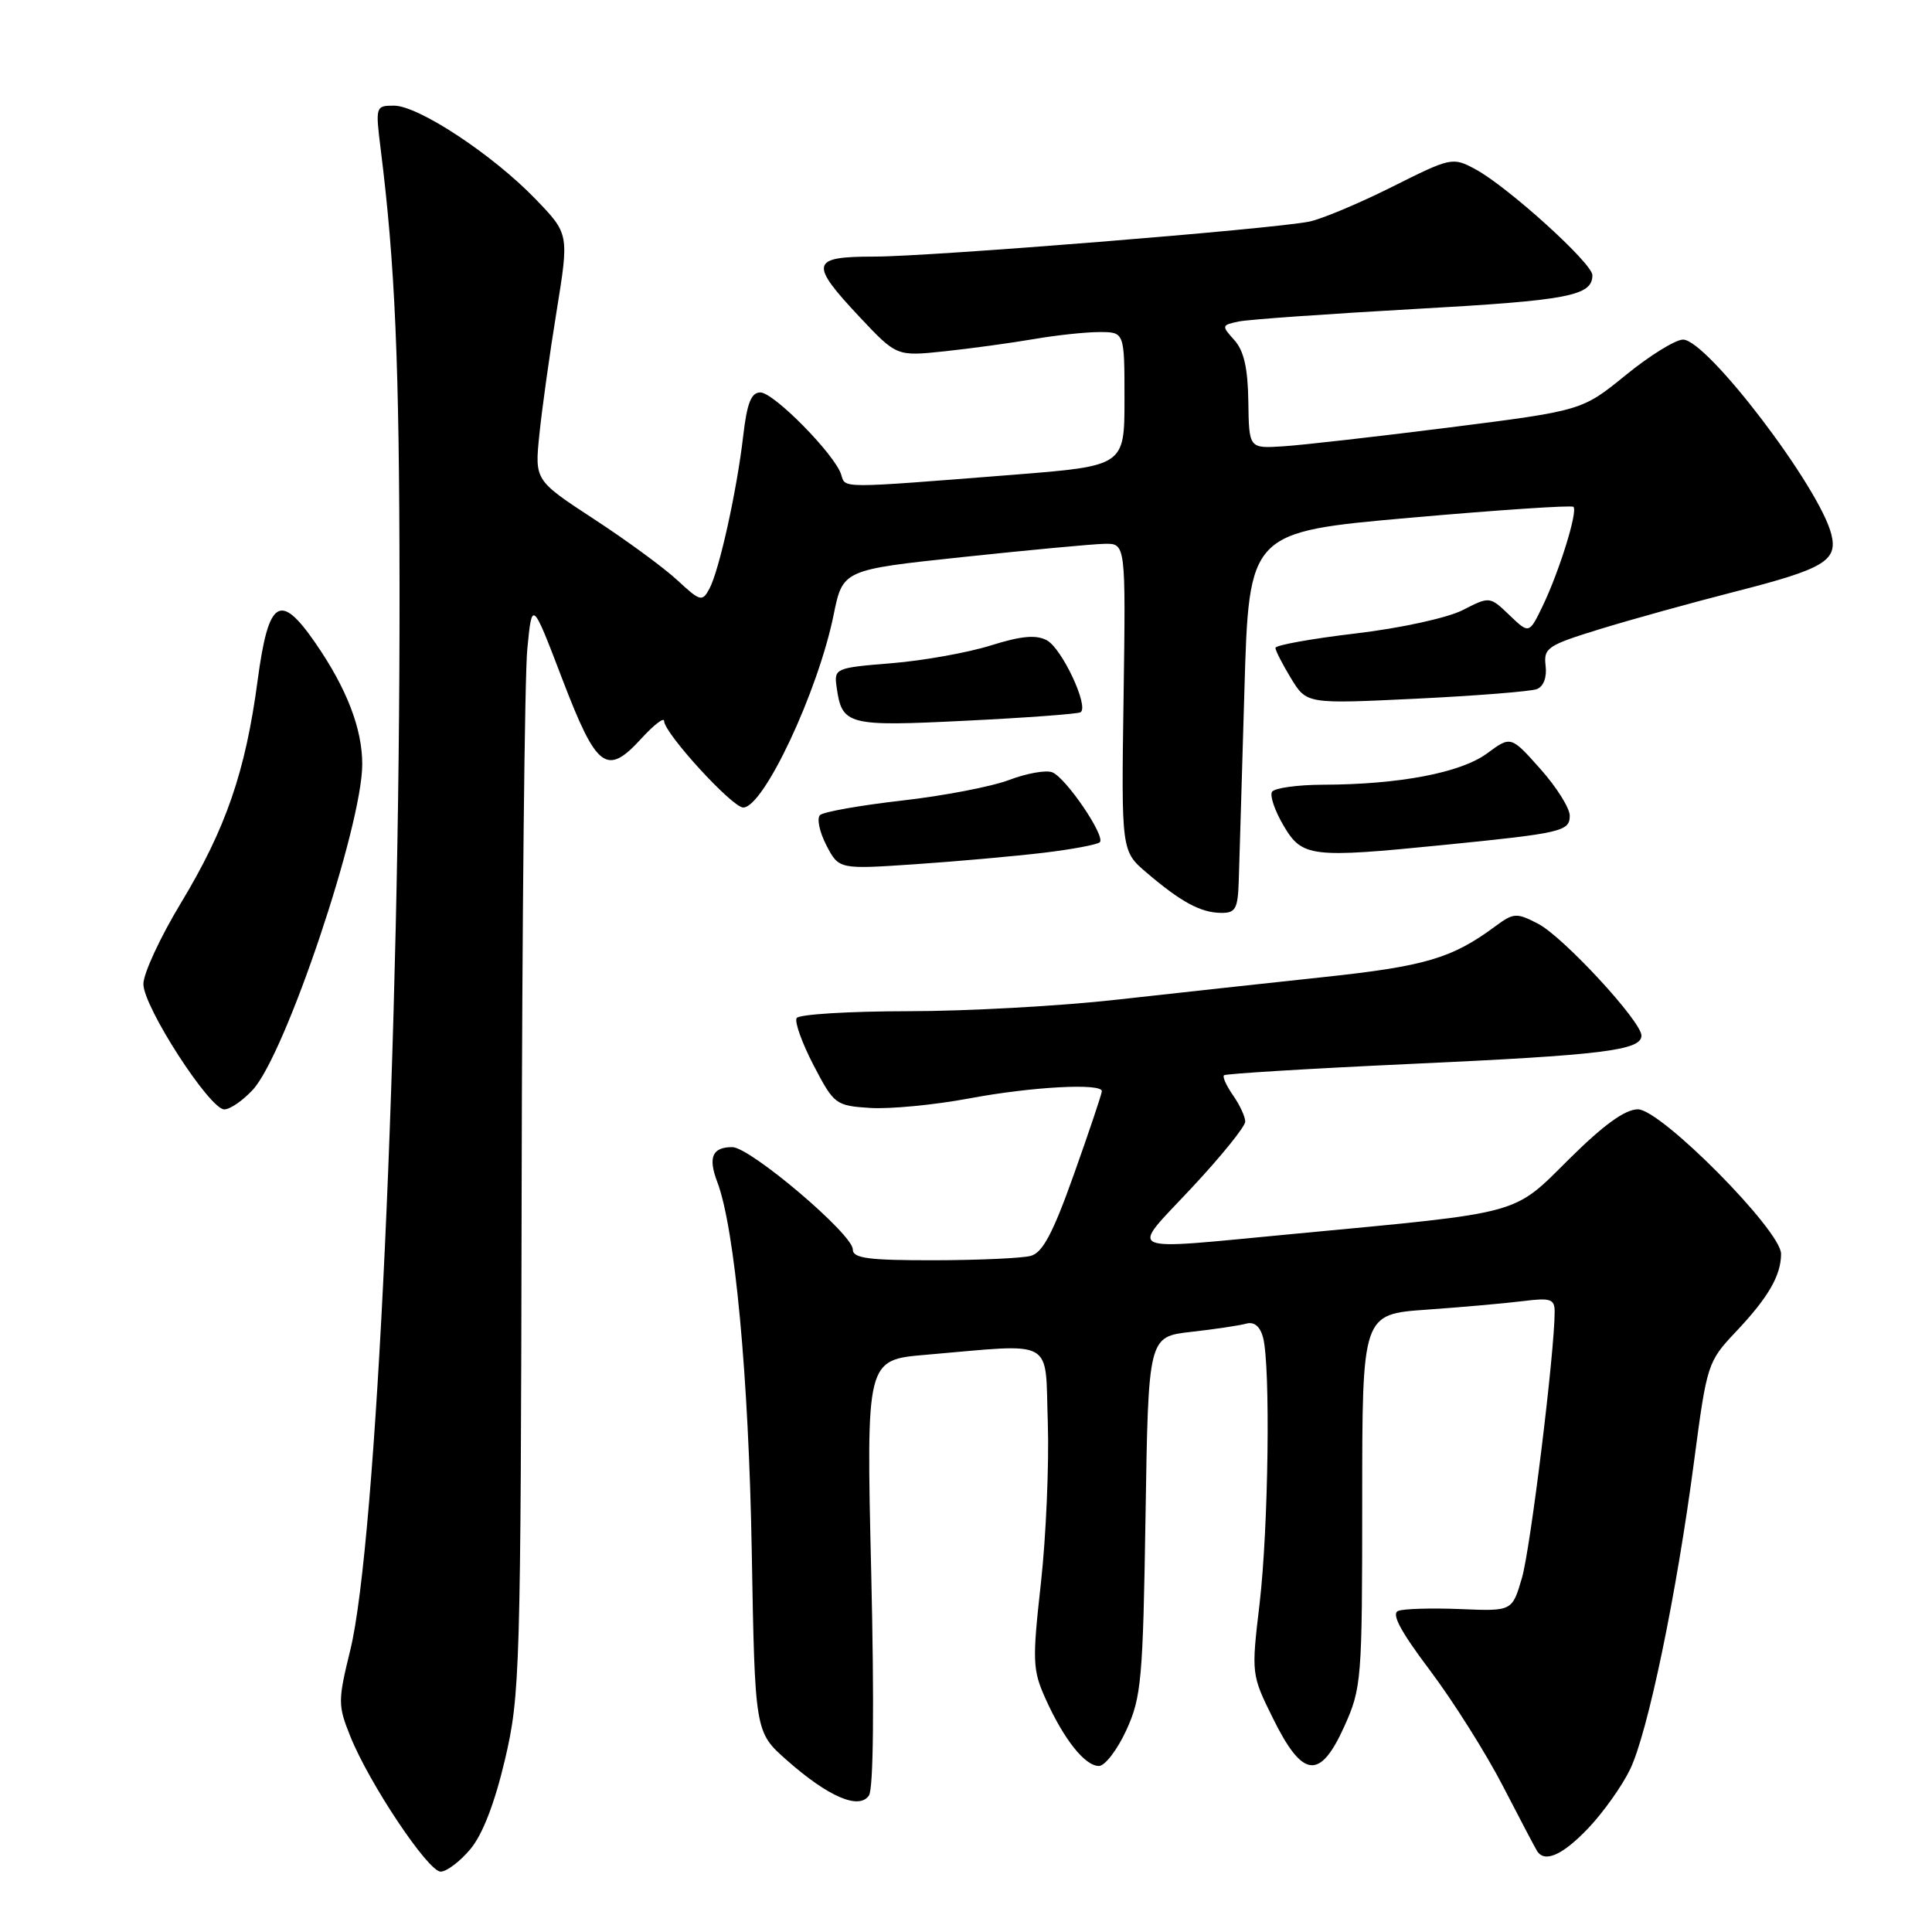 <?xml version="1.0" encoding="UTF-8" standalone="no"?>
<!DOCTYPE svg PUBLIC "-//W3C//DTD SVG 1.1//EN" "http://www.w3.org/Graphics/SVG/1.1/DTD/svg11.dtd" >
<svg xmlns="http://www.w3.org/2000/svg" xmlns:xlink="http://www.w3.org/1999/xlink" version="1.1" viewBox="0 0 256 256">
 <g >
 <path fill="currentColor"
d=" M 62.32 245.03 C 63.94 243.10 65.55 238.94 66.91 233.16 C 68.91 224.63 69.00 221.47 69.12 158.38 C 69.18 122.14 69.52 89.58 69.87 86.00 C 70.50 79.50 70.50 79.50 74.51 89.99 C 79.07 101.91 80.39 102.89 84.99 97.85 C 86.65 96.04 88.00 95.00 88.00 95.54 C 88.00 97.13 97.02 107.00 98.48 107.00 C 101.18 107.00 108.37 91.69 110.45 81.52 C 111.67 75.50 111.67 75.50 127.59 73.81 C 136.34 72.88 144.78 72.09 146.34 72.06 C 149.17 72.00 149.17 72.00 148.88 92.39 C 148.58 112.78 148.58 112.78 151.94 115.64 C 156.49 119.52 159.08 120.92 161.75 120.96 C 163.71 121.00 164.02 120.46 164.14 116.75 C 164.22 114.41 164.55 103.05 164.89 91.50 C 165.50 70.50 165.50 70.50 186.78 68.61 C 198.48 67.58 208.26 66.92 208.49 67.16 C 209.09 67.75 206.63 75.67 204.43 80.26 C 202.62 84.01 202.62 84.01 200.01 81.51 C 197.40 79.01 197.40 79.01 193.80 80.85 C 191.77 81.88 185.55 83.24 179.60 83.94 C 173.77 84.63 169.00 85.49 169.00 85.85 C 169.01 86.21 169.94 88.03 171.07 89.89 C 173.14 93.28 173.14 93.28 187.66 92.58 C 195.64 92.19 202.83 91.62 203.64 91.31 C 204.53 90.97 204.99 89.74 204.80 88.21 C 204.52 85.85 205.05 85.50 212.00 83.36 C 216.12 82.09 224.22 79.85 230.00 78.37 C 241.72 75.38 243.54 74.29 242.66 70.79 C 241.10 64.57 226.19 45.00 223.01 45.00 C 222.01 45.00 218.58 47.12 215.41 49.71 C 209.63 54.41 209.63 54.41 192.06 56.64 C 182.40 57.86 172.47 58.99 170.00 59.14 C 165.50 59.43 165.50 59.43 165.41 53.22 C 165.35 48.77 164.82 46.46 163.55 45.06 C 161.84 43.16 161.86 43.08 164.14 42.60 C 165.44 42.33 175.95 41.59 187.50 40.94 C 207.84 39.81 211.00 39.21 211.00 36.46 C 211.00 34.89 199.78 24.73 195.49 22.42 C 192.47 20.80 192.28 20.84 184.46 24.76 C 180.08 26.95 175.15 29.02 173.50 29.36 C 168.65 30.35 123.30 34.00 115.84 34.00 C 107.41 34.00 107.20 34.86 113.90 42.00 C 118.81 47.22 118.81 47.22 125.15 46.55 C 128.64 46.18 133.95 45.45 136.93 44.94 C 139.92 44.42 143.86 44.00 145.68 44.00 C 149.00 44.00 149.00 44.00 149.00 52.87 C 149.00 61.74 149.00 61.74 134.25 62.91 C 110.97 64.74 112.05 64.74 111.46 62.88 C 110.62 60.22 102.53 52.00 100.75 52.00 C 99.54 52.00 98.98 53.41 98.48 57.75 C 97.64 65.01 95.31 75.56 94.00 78.01 C 93.05 79.77 92.79 79.70 89.75 76.88 C 87.96 75.22 82.98 71.57 78.67 68.76 C 70.85 63.64 70.85 63.64 71.47 57.57 C 71.81 54.23 72.83 46.89 73.75 41.25 C 75.41 30.99 75.41 30.99 70.95 26.37 C 65.31 20.51 55.44 14.00 52.21 14.00 C 49.77 14.00 49.74 14.10 50.44 19.75 C 52.35 34.99 52.92 48.08 52.94 78.00 C 53.00 137.29 49.88 204.48 46.42 218.62 C 44.77 225.36 44.77 225.96 46.40 230.03 C 48.89 236.27 56.72 248.00 58.39 248.00 C 59.18 248.00 60.95 246.66 62.32 245.03 Z  M 210.45 242.25 C 212.41 240.19 214.90 236.70 215.97 234.50 C 218.33 229.68 222.16 211.26 224.49 193.50 C 226.17 180.77 226.28 180.42 229.98 176.50 C 234.30 171.94 236.00 169.00 236.00 166.14 C 236.00 163.05 220.08 146.99 217.03 146.99 C 215.32 147.00 212.50 149.04 207.94 153.56 C 200.37 161.07 202.08 160.60 171.50 163.49 C 148.31 165.67 149.63 166.26 157.90 157.40 C 161.81 153.22 165.00 149.27 165.00 148.62 C 165.00 147.97 164.28 146.42 163.40 145.16 C 162.52 143.90 161.97 142.70 162.18 142.48 C 162.40 142.27 173.58 141.59 187.04 140.97 C 212.38 139.81 217.50 139.18 217.50 137.22 C 217.50 135.34 207.13 124.12 203.80 122.40 C 200.94 120.92 200.57 120.94 198.12 122.75 C 192.39 126.99 188.82 128.04 175.29 129.48 C 167.70 130.29 155.43 131.63 148.00 132.46 C 140.57 133.30 128.11 133.99 120.31 133.99 C 112.50 134.00 105.87 134.40 105.56 134.90 C 105.26 135.39 106.27 138.20 107.80 141.15 C 110.52 146.36 110.72 146.51 115.32 146.81 C 117.92 146.97 123.79 146.41 128.35 145.56 C 136.69 143.99 146.00 143.49 146.00 144.59 C 146.00 144.92 144.35 149.84 142.33 155.52 C 139.53 163.40 138.16 165.99 136.58 166.41 C 135.44 166.72 129.66 166.98 123.75 166.99 C 115.01 167.00 113.00 166.73 113.00 165.55 C 113.00 163.54 99.40 152.00 97.03 152.00 C 94.38 152.00 93.80 153.35 95.04 156.61 C 97.37 162.72 99.21 182.45 99.61 205.50 C 100.03 229.50 100.03 229.50 104.24 233.22 C 109.75 238.09 113.83 239.85 115.14 237.91 C 115.74 237.03 115.85 225.84 115.44 208.35 C 114.78 180.19 114.78 180.19 122.64 179.52 C 140.04 178.03 138.45 177.15 138.84 188.50 C 139.02 194.00 138.61 203.55 137.93 209.73 C 136.77 220.13 136.82 221.27 138.55 225.12 C 140.97 230.49 143.76 234.00 145.61 234.00 C 146.41 234.00 148.05 231.86 149.25 229.25 C 151.24 224.89 151.45 222.57 151.79 200.81 C 152.16 177.12 152.16 177.12 157.83 176.48 C 160.95 176.13 164.23 175.64 165.13 175.39 C 166.19 175.10 166.96 175.74 167.36 177.22 C 168.36 180.96 168.08 202.47 166.90 212.51 C 165.80 221.81 165.81 221.90 168.67 227.68 C 172.60 235.64 174.89 235.91 178.11 228.80 C 180.42 223.67 180.50 222.71 180.50 198.82 C 180.50 174.14 180.50 174.14 189.00 173.54 C 193.68 173.21 199.41 172.70 201.75 172.41 C 205.47 171.94 206.00 172.12 206.00 173.81 C 206.00 179.16 202.79 205.27 201.66 209.10 C 200.37 213.50 200.37 213.50 193.50 213.21 C 189.72 213.06 186.02 213.16 185.28 213.45 C 184.32 213.81 185.56 216.13 189.49 221.35 C 192.55 225.42 196.88 232.29 199.12 236.62 C 201.36 240.95 203.40 244.84 203.66 245.25 C 204.66 246.88 207.04 245.83 210.45 242.25 Z  M 33.49 144.41 C 37.82 139.75 48.00 109.45 48.00 101.26 C 48.00 96.56 45.95 91.24 41.84 85.27 C 37.11 78.39 35.58 79.36 34.14 90.14 C 32.53 102.26 29.93 109.79 23.95 119.69 C 21.23 124.19 19.00 129.00 19.00 130.39 C 19.00 133.41 27.78 147.00 29.72 147.00 C 30.48 147.00 32.17 145.84 33.49 144.41 Z  M 138.33 112.99 C 142.09 112.54 145.42 111.91 145.73 111.60 C 146.52 110.81 141.22 103.02 139.42 102.33 C 138.60 102.01 136.03 102.47 133.71 103.35 C 131.40 104.23 125.00 105.46 119.50 106.08 C 114.00 106.71 109.12 107.57 108.66 108.00 C 108.21 108.42 108.58 110.22 109.49 111.99 C 111.16 115.20 111.16 115.20 121.33 114.51 C 126.92 114.13 134.58 113.44 138.33 112.99 Z  M 191.21 111.97 C 206.95 110.40 208.00 110.16 208.00 108.08 C 208.00 107.08 206.25 104.29 204.10 101.88 C 200.20 97.50 200.20 97.50 197.03 99.84 C 193.54 102.40 185.41 103.95 175.31 103.98 C 171.90 103.99 168.86 104.42 168.55 104.92 C 168.23 105.43 168.93 107.46 170.09 109.42 C 172.54 113.58 173.72 113.72 191.21 111.97 Z  M 143.17 94.38 C 144.35 93.68 140.72 85.92 138.71 84.84 C 137.27 84.08 135.31 84.26 131.27 85.53 C 128.24 86.48 122.33 87.54 118.14 87.88 C 110.70 88.48 110.51 88.57 110.85 91.00 C 111.56 96.10 112.24 96.28 127.96 95.50 C 135.96 95.11 142.80 94.60 143.17 94.38 Z "/>
</g>
</svg>